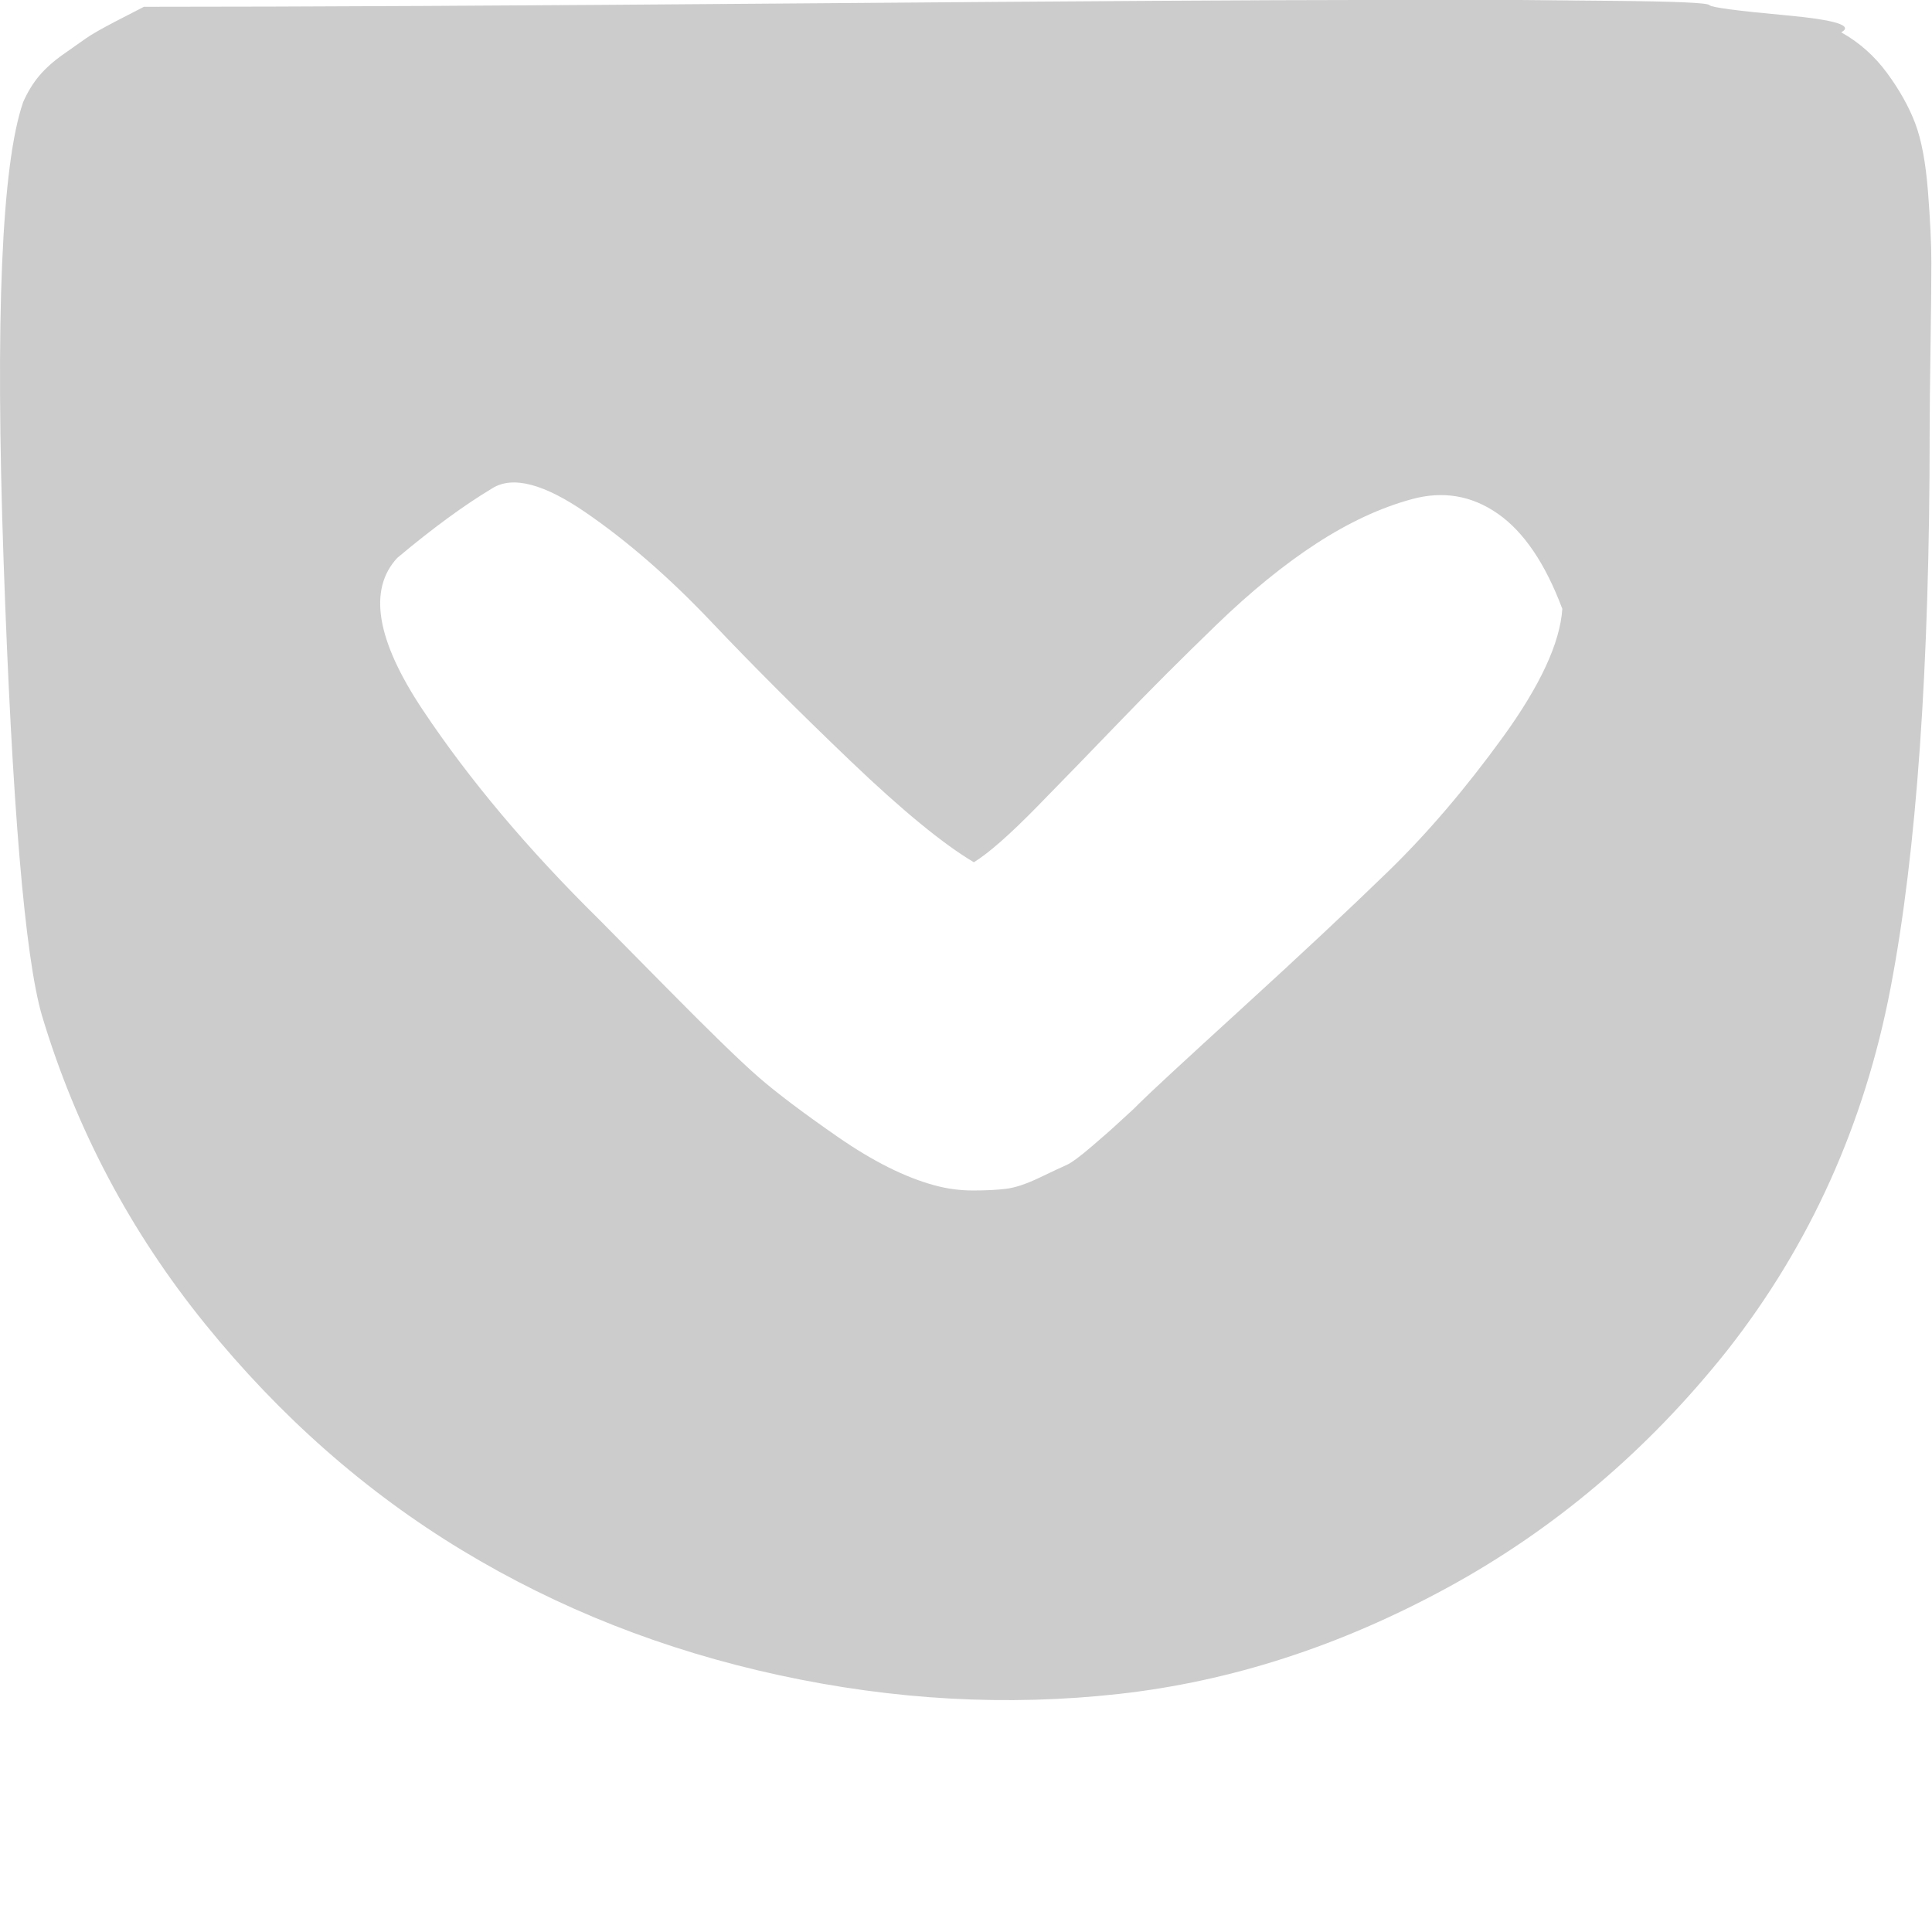 <?xml version="1.0" encoding="utf-8"?>

<!-- Generator: Adobe Illustrator 16.0.0, SVG Export Plug-In . SVG Version: 6.00 Build 0)  -->
<!DOCTYPE svg PUBLIC "-//W3C//DTD SVG 1.1//EN" "http://www.w3.org/Graphics/SVG/1.1/DTD/svg11.dtd">

<svg xmlns="http://www.w3.org/2000/svg"
viewBox="0 0 1136 1000"
preserveAspectRatio="xMinYMin meet"
width="100%" height="100%"
style="fill:#cccccc; width: 24px; height: 24px;">

<defs>
<style type="text/css">

                        svg:hover path{
                            fill: #ee4155;
                         }
</style>
</defs>

<path d="M2.123 330q-7.5-215 11.5-270 4-9 9.5-15.5t14-12.5 13.5-9.5 17.5-10 16.5-8.5q136 0 386-2t329-2l94 0t55 .5 56.5 2.5 45 6 32.5 10q16 9 27 24t16.5 29.5 7.5 40 2 42-.5 50-.5 49.5q0 207-23 327t-96 213q-70 88-164.5 139.5t-193 62.5-200-11-186.5-73.5-151-133-96-181.5q-15-52-22.5-267zm231.5-2q-26 28 15 89.5t104 123.5q2 2 39.5 40t53.5 52 47 35.5 57 28.5q11 3 22.5 3t19.5-1 19.5-6.5 16-7.5 15.5-11.5 12-10.5 12-11l3-3q9-9 60.5-56t86-80.5 67.5-79 35-75.5q-15-40-38-56t-50.5-8.5-56 26-59 48-56 56-49.5 51-37 32.5q-27-16-72.5-59.5t-82-82-73.5-64-55-14.5q-25 15-56 41z"></path>
</svg>